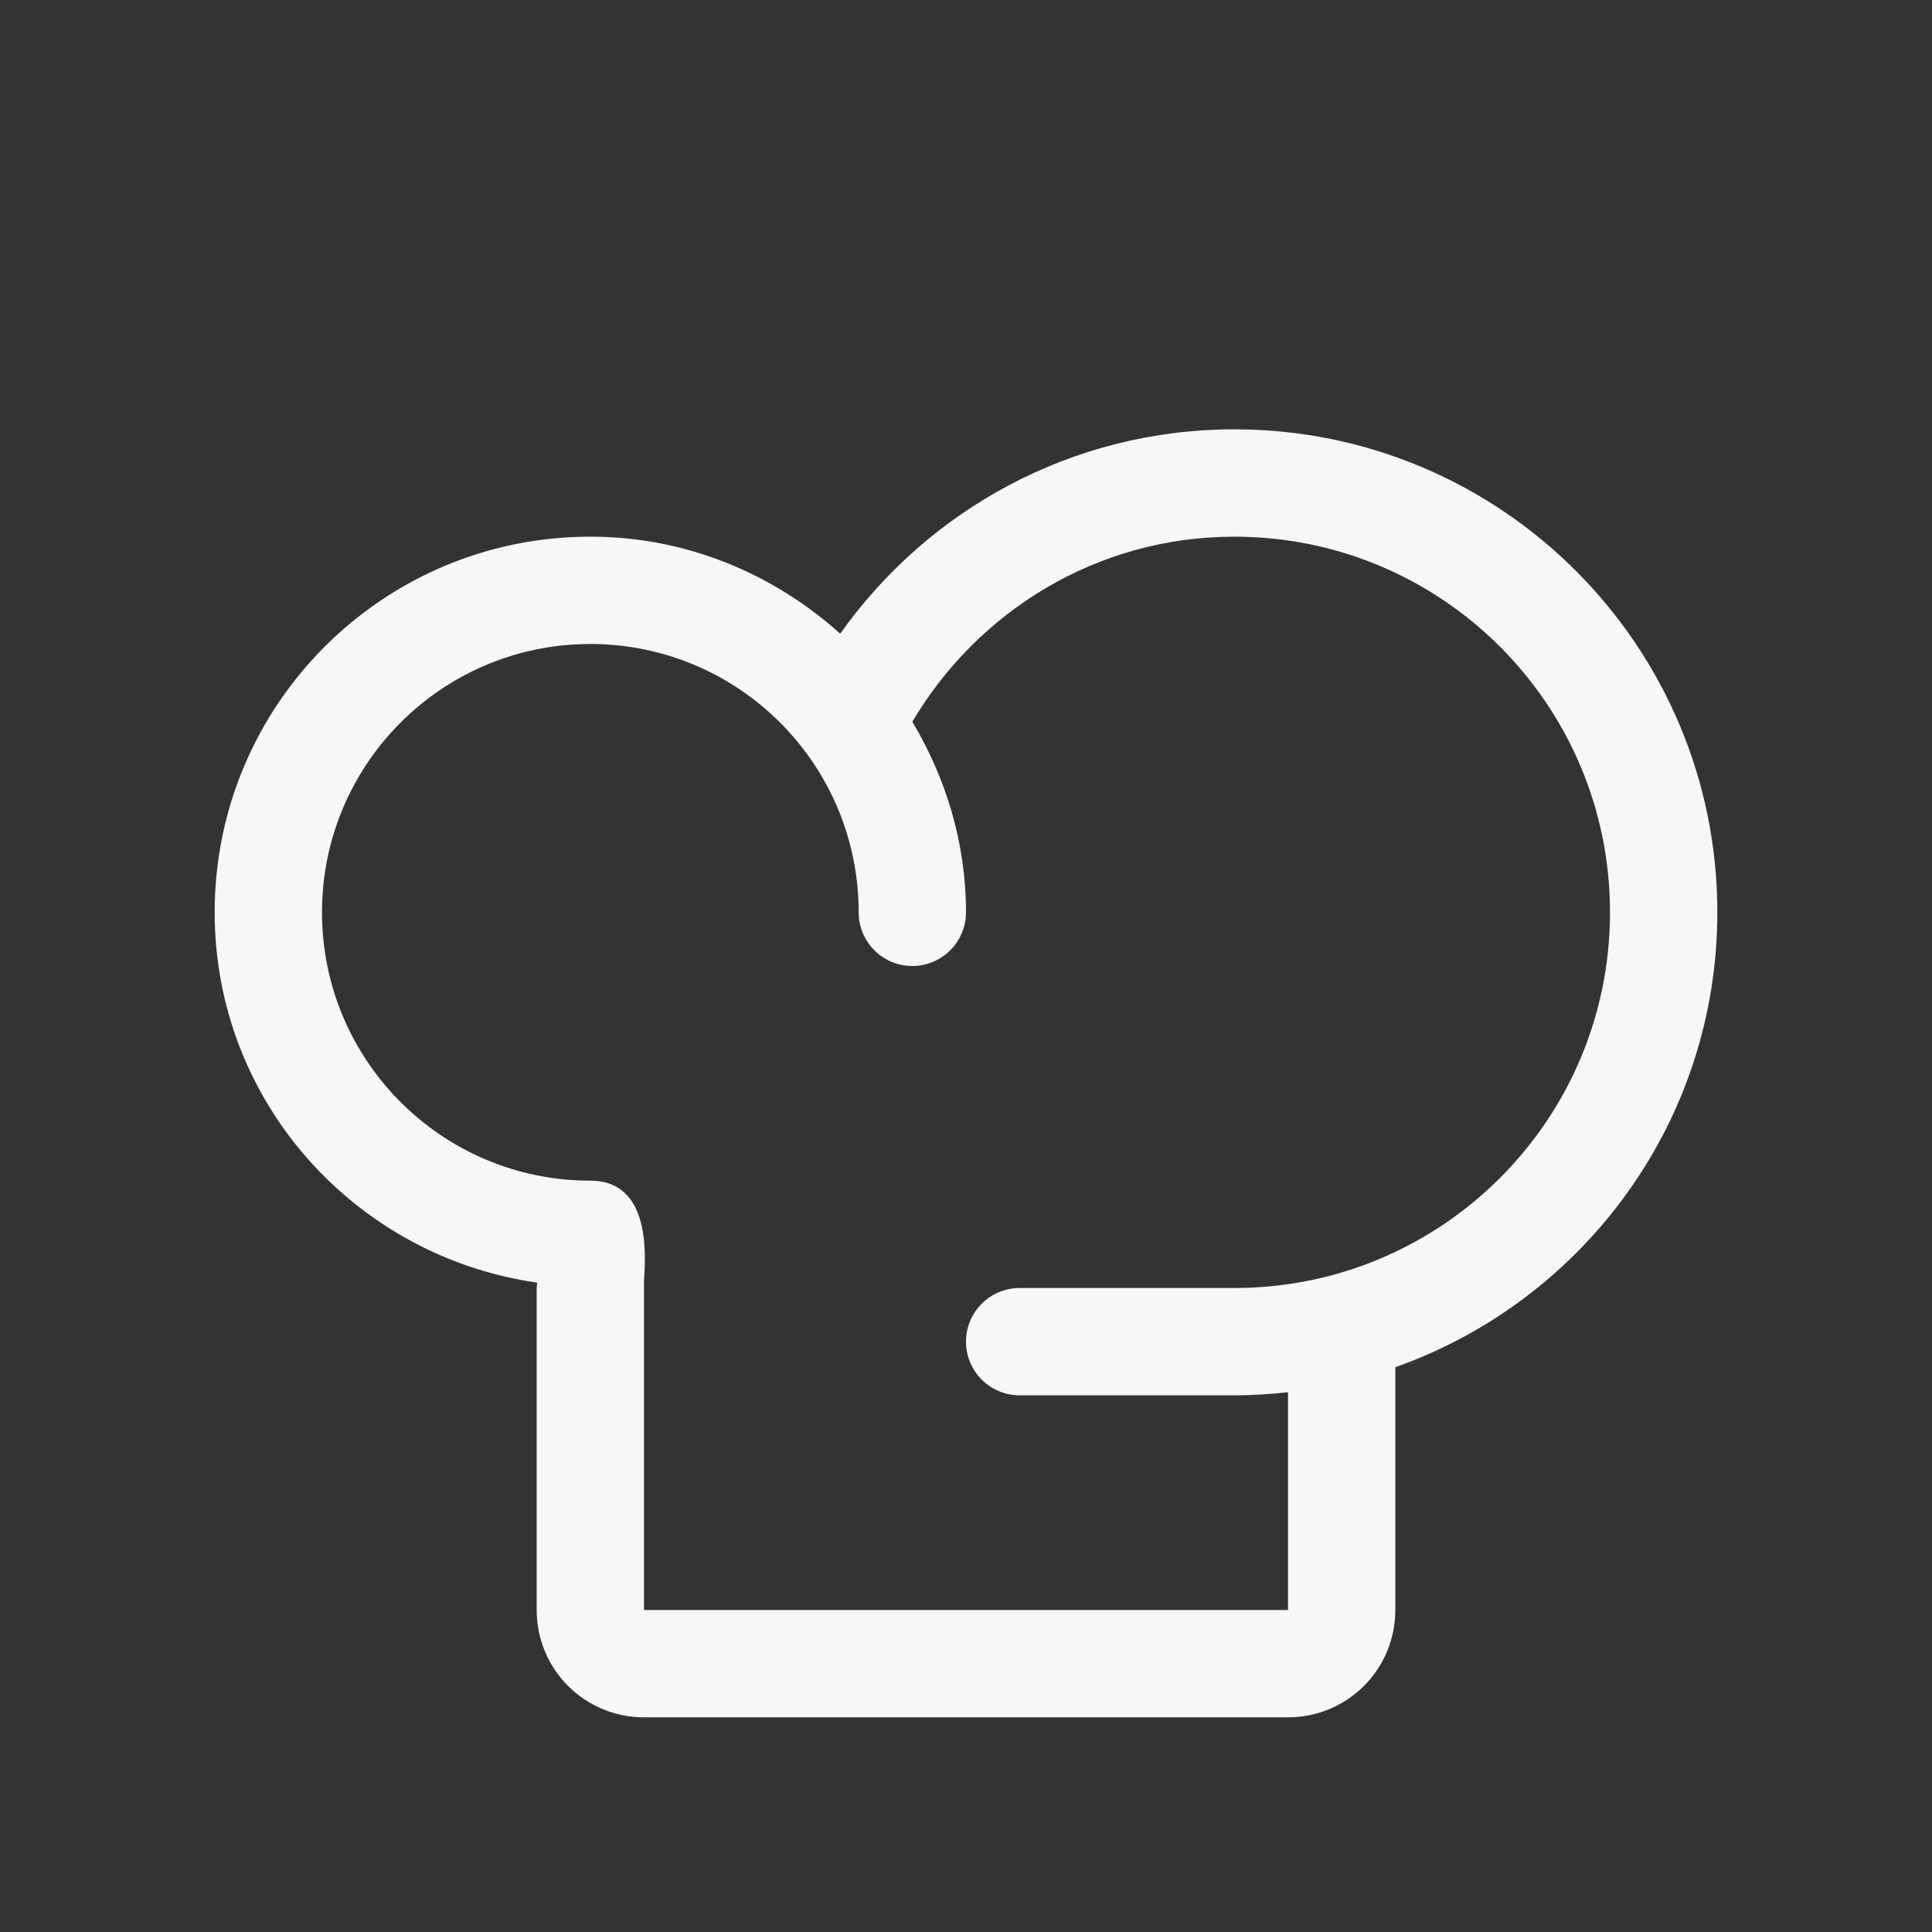 <svg width="18" height="18" viewBox="0 0 18 18" fill="none" xmlns="http://www.w3.org/2000/svg">
<rect x="0" y="0" width="18" height="18" fill="#333333" stroke="none"/>
<path fill-rule="evenodd" clip-rule="evenodd" d="M13 12.738V15C13 15.553 12.553 16 12 16H6C5.447 16 5 15.553 5 15V12C5 11.982 5.004 11.967 5.005 11.95C3.309 11.708 2 10.264 2 8.5C2 6.567 3.566 5 5.5 5C6.398 5 7.209 5.348 7.828 5.904C8.644 4.753 9.982 4 11.5 4C13.985 4 16 6.015 16 8.5C16 10.459 14.746 12.12 13 12.738V12.738ZM11.5 5C10.219 5 9.109 5.696 8.5 6.724C8.811 7.246 9 7.849 9 8.5C9 8.776 8.775 9 8.5 9C8.224 9 8 8.776 8 8.5C8 7.119 6.881 6 5.5 6C4.119 6 3 7.119 3 8.5C3 9.881 4.119 11 5.5 11C6.111 11 6 11.814 6 11.949V15H12V12.971C11.836 12.989 11.669 13 11.5 13C10.452 13 10 13 10 13C10 13 9.775 13 9.5 13C9.224 13 9 12.776 9 12.5C9 12.224 9.224 12 9.5 12C9.515 12 9.537 12 9.556 12H10C10 12 10.58 12 11.5 12C13.434 12 15 10.433 15 8.5C15 6.567 13.434 5 11.5 5V5Z" fill="#F7F7F7"/>
</svg>
